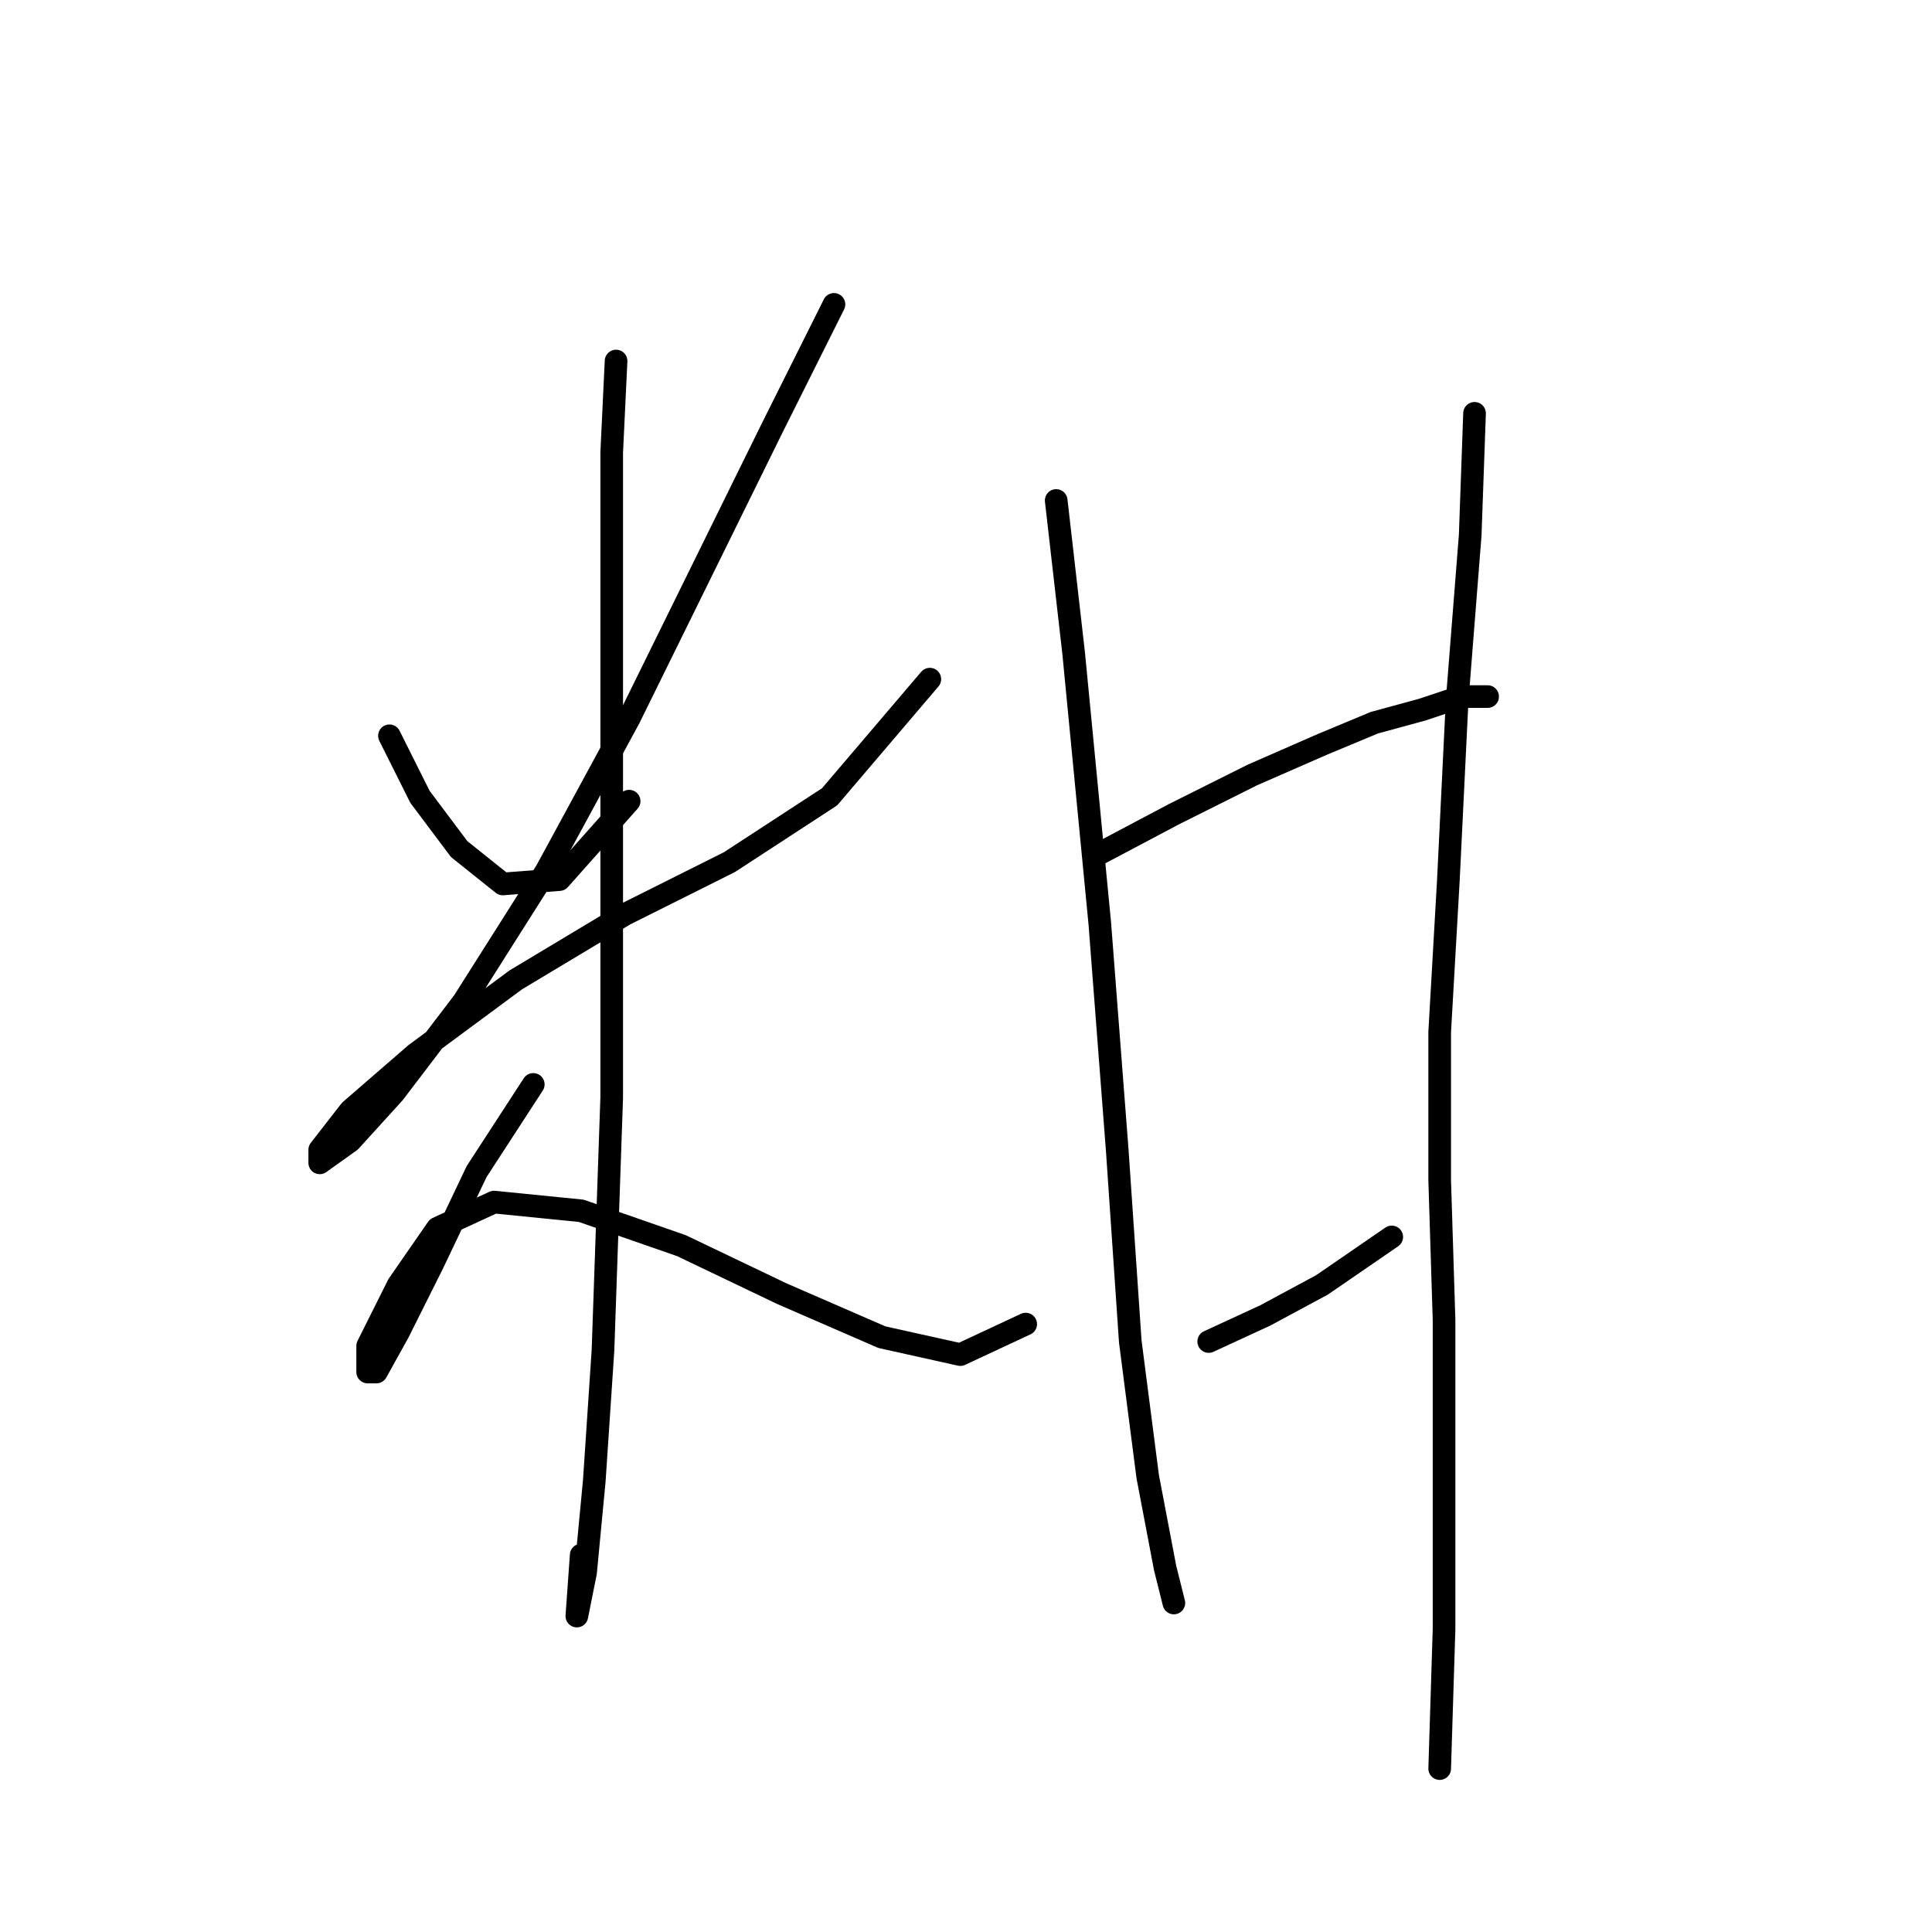 <?xml version="1.0" standalone="no"?>
    <svg width="256" height="256" xmlns="http://www.w3.org/2000/svg" version="1.1">
    <polyline stroke="black" stroke-width="3" stroke-linecap="round" fill="transparent" stroke-linejoin="round" points="51.605 97.497 55.647 105.581 60.844 112.51 66.619 117.129 74.125 116.552 83.364 106.158 83.364 106.158 " />
        <polyline stroke="black" stroke-width="3" stroke-linecap="round" fill="transparent" stroke-linejoin="round" points="110.503 40.331 102.419 56.499 83.364 95.187 72.393 115.397 61.422 132.72 52.183 144.846 46.409 151.198 42.367 154.085 42.367 152.352 46.409 147.156 55.07 139.649 68.351 129.833 82.787 121.171 96.645 114.242 109.926 105.581 123.207 89.99 123.207 89.99 " />
        <polyline stroke="black" stroke-width="3" stroke-linecap="round" fill="transparent" stroke-linejoin="round" points="81.632 47.838 81.054 59.964 81.054 81.329 81.054 111.932 81.054 145.423 79.899 178.914 78.745 196.237 77.59 208.363 76.435 214.137 76.435 214.137 77.012 206.053 77.012 206.053 " />
        <polyline stroke="black" stroke-width="3" stroke-linecap="round" fill="transparent" stroke-linejoin="round" points="70.661 143.691 63.154 155.24 57.38 167.366 52.76 176.605 49.873 181.801 48.718 181.801 48.718 178.337 52.76 170.253 57.957 162.746 65.464 159.282 77.012 160.436 90.293 165.056 103.574 171.408 116.855 177.182 127.249 179.492 135.91 175.45 135.91 175.45 " />
        <polyline stroke="black" stroke-width="3" stroke-linecap="round" fill="transparent" stroke-linejoin="round" points="139.952 66.315 142.262 86.525 145.726 122.326 148.036 152.352 149.768 177.759 152.078 195.66 154.388 207.786 155.543 212.405 155.543 212.405 " />
        <polyline stroke="black" stroke-width="3" stroke-linecap="round" fill="transparent" stroke-linejoin="round" points="145.726 113.087 155.543 107.89 165.937 102.694 175.175 98.652 182.104 95.764 188.456 94.032 193.653 92.3 197.118 92.3 197.118 92.3 " />
        <polyline stroke="black" stroke-width="3" stroke-linecap="round" fill="transparent" stroke-linejoin="round" points="160.162 177.759 167.669 174.295 175.175 170.253 184.414 163.901 184.414 163.901 " />
        <polyline stroke="black" stroke-width="3" stroke-linecap="round" fill="transparent" stroke-linejoin="round" points="195.385 54.767 194.808 70.935 193.076 92.877 191.921 116.552 190.766 136.762 190.766 156.394 191.343 174.872 191.343 194.505 191.343 215.87 190.766 234.348 190.766 234.348 " />
        </svg>